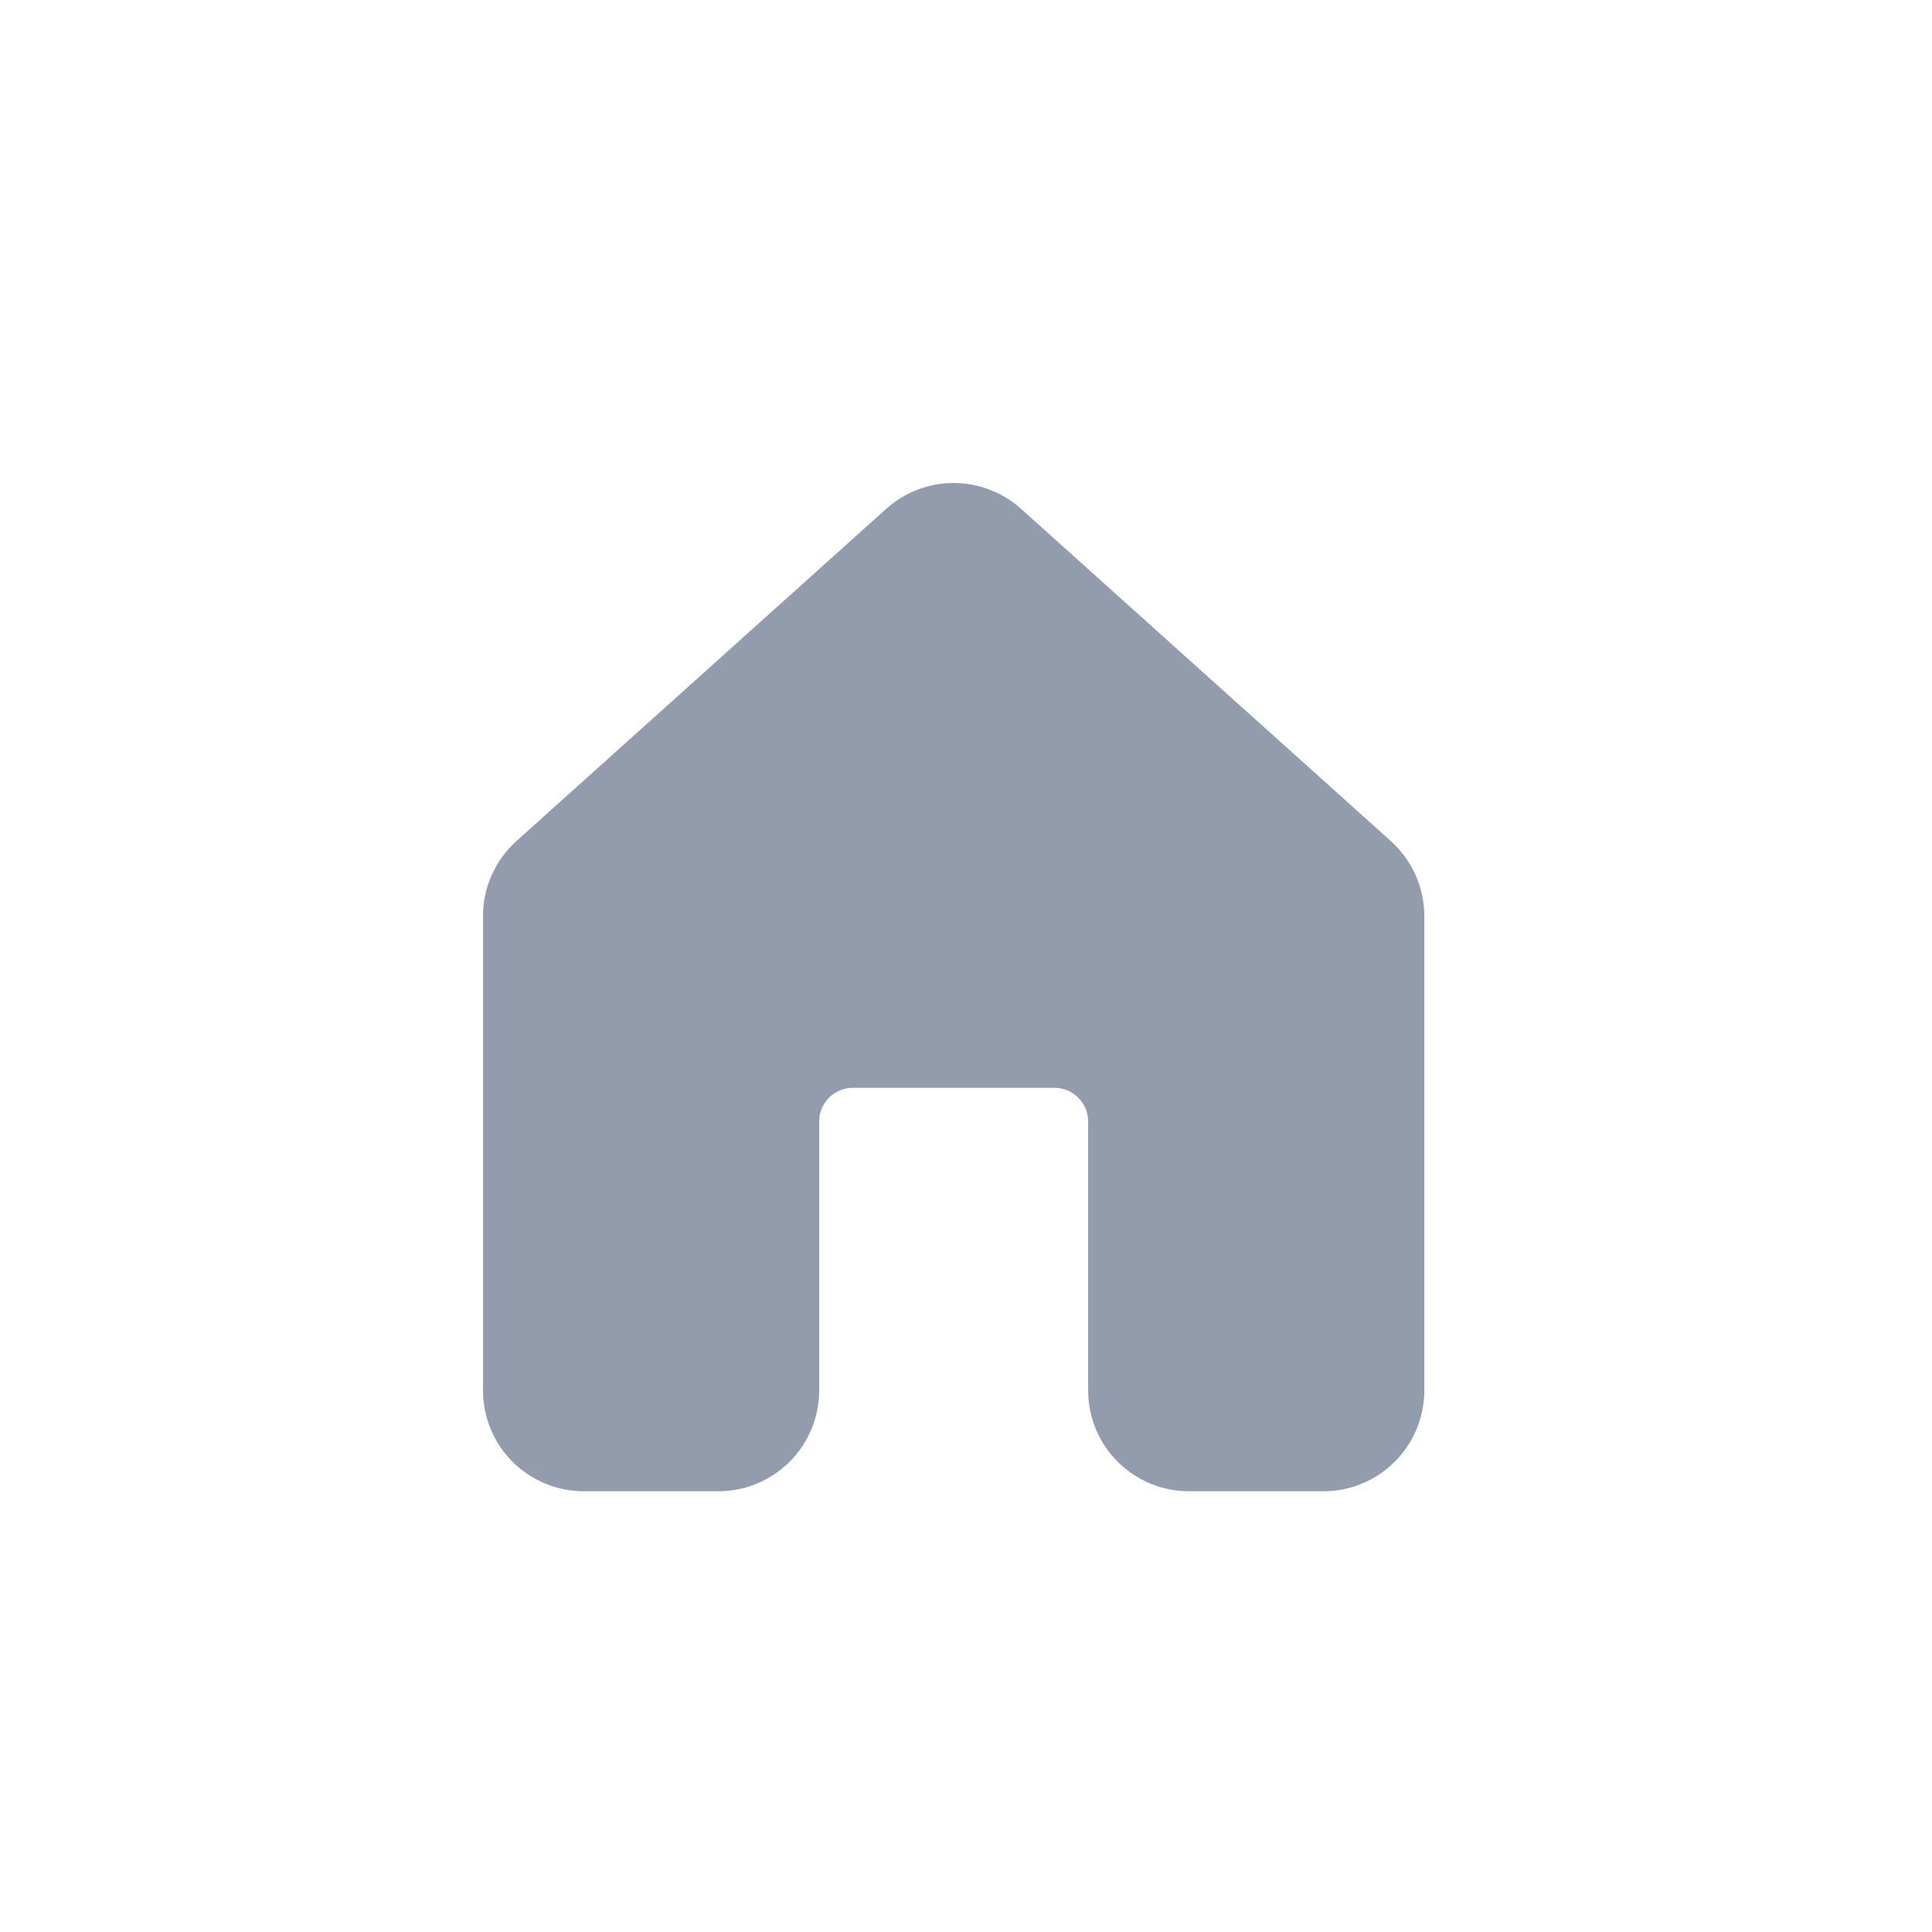 <svg width="32" height="32" viewBox="0 0 32 32" fill="none" xmlns="http://www.w3.org/2000/svg">
<g id="fluent:home-20-regular">
<g id="Group">
<path id="Vector" d="M16.911 8.428C16.605 8.152 16.207 8 15.795 8C15.383 8 14.985 8.152 14.678 8.428L8.553 13.931C8.379 14.088 8.24 14.279 8.145 14.493C8.049 14.707 8 14.939 8 15.173V23.03C8 23.473 8.176 23.898 8.489 24.211C8.803 24.524 9.227 24.7 9.67 24.7H11.898C12.341 24.7 12.766 24.524 13.079 24.211C13.392 23.898 13.568 23.473 13.568 23.03V18.575C13.568 18.427 13.627 18.286 13.731 18.181C13.836 18.077 13.977 18.018 14.125 18.018H17.466C17.613 18.018 17.755 18.077 17.859 18.181C17.964 18.286 18.023 18.427 18.023 18.575V23.03C18.023 23.473 18.198 23.898 18.512 24.211C18.825 24.524 19.25 24.7 19.693 24.7H21.92C22.363 24.7 22.788 24.524 23.101 24.211C23.415 23.898 23.591 23.473 23.591 23.03V15.173C23.591 14.939 23.541 14.707 23.446 14.493C23.351 14.279 23.211 14.088 23.037 13.931L16.912 8.428H16.911Z" fill="#929CAD"/>
</g>
</g>
</svg>
